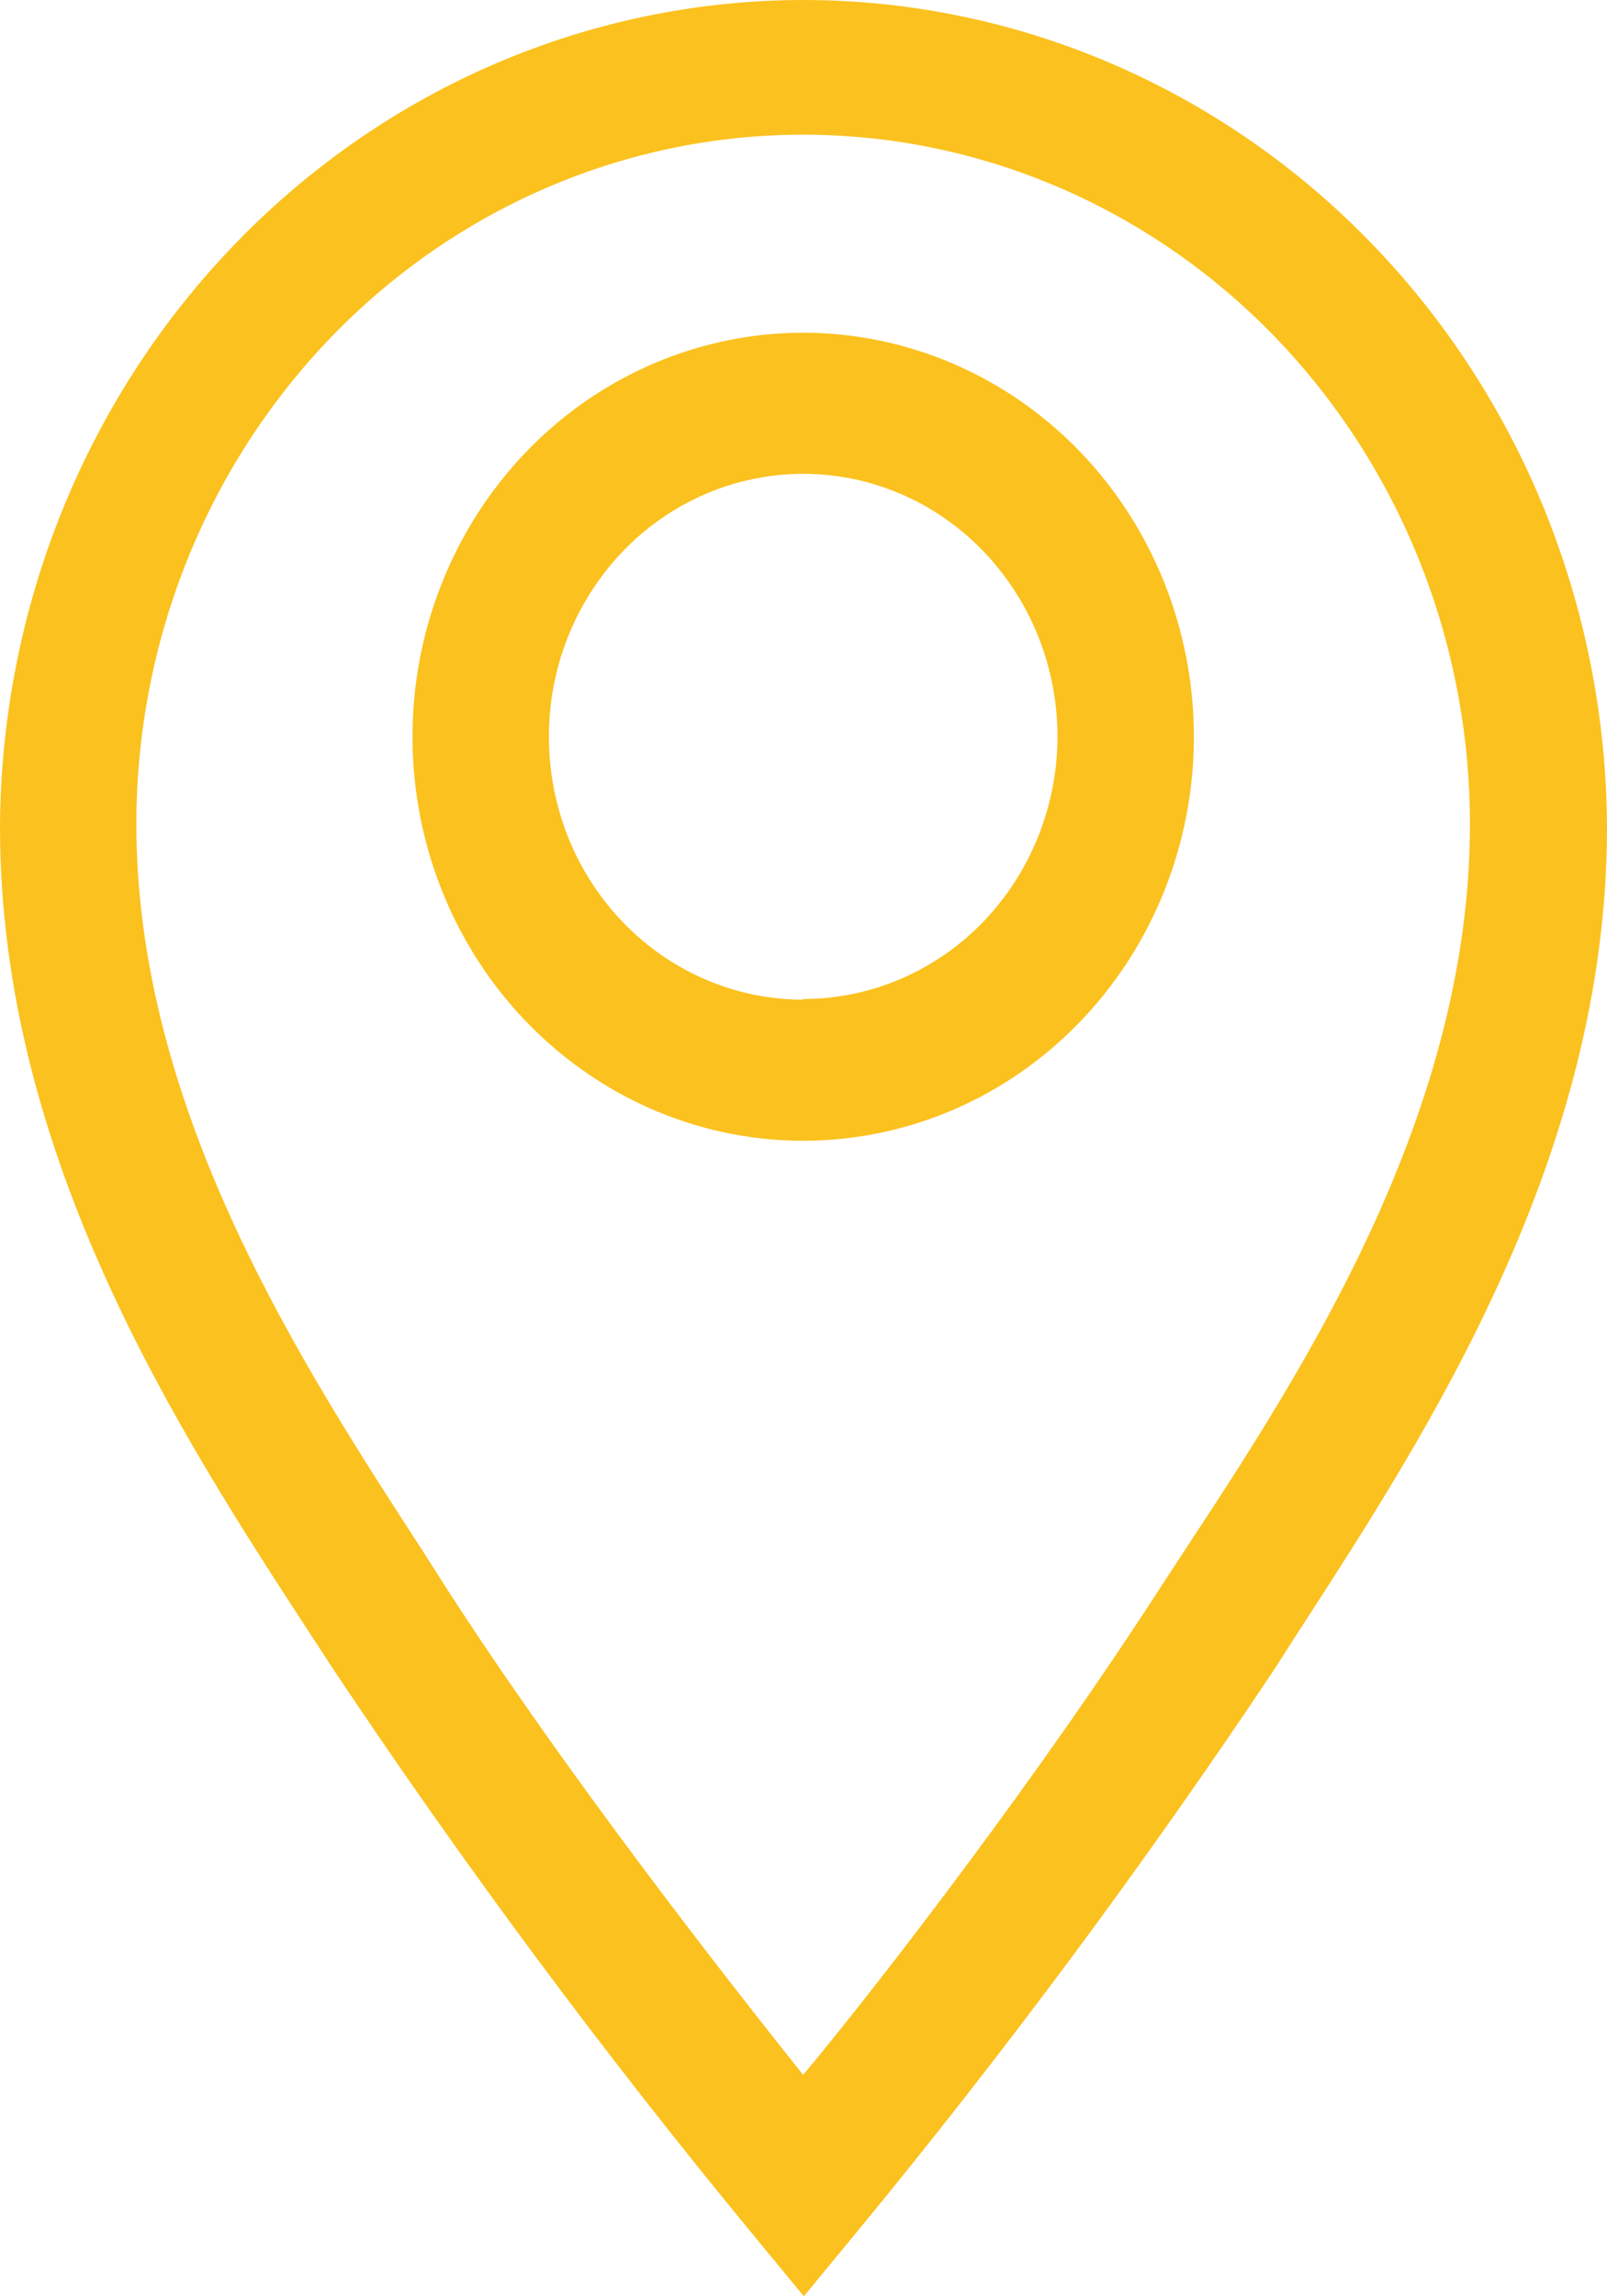 <svg width="14" height="20" viewBox="0 0 14 20" fill="none" xmlns="http://www.w3.org/2000/svg">
<path d="M6.997 2.898C6.324 2.898 5.666 3.105 5.106 3.491C4.547 3.878 4.11 4.428 3.853 5.071C3.595 5.713 3.528 6.421 3.659 7.103C3.79 7.786 4.115 8.413 4.591 8.905C5.067 9.397 5.673 9.732 6.333 9.868C6.993 10.004 7.678 9.934 8.3 9.668C8.922 9.401 9.453 8.95 9.827 8.372C10.201 7.793 10.401 7.113 10.401 6.417C10.401 5.484 10.042 4.589 9.404 3.929C8.766 3.269 7.9 2.898 6.997 2.898ZM6.997 8.707C6.559 8.707 6.131 8.573 5.766 8.321C5.402 8.07 5.118 7.712 4.95 7.294C4.783 6.875 4.739 6.414 4.824 5.97C4.91 5.526 5.121 5.118 5.431 4.797C5.74 4.477 6.135 4.259 6.565 4.171C6.995 4.082 7.44 4.128 7.845 4.301C8.25 4.474 8.596 4.768 8.839 5.145C9.083 5.521 9.213 5.964 9.213 6.417C9.211 7.023 8.977 7.604 8.562 8.033C8.146 8.461 7.584 8.701 6.997 8.701V8.707Z" fill="#FBC11E"/>
<path d="M6.997 6.07873e-10C5.147 0.002 3.373 0.76 2.062 2.11C0.751 3.459 0.009 5.29 0 7.203C0 10.071 1.556 12.472 2.697 14.222L2.905 14.541C4.039 16.241 5.256 17.881 6.552 19.453L7.003 20L7.454 19.453C8.749 17.881 9.967 16.241 11.101 14.541L11.309 14.216C12.444 12.466 14 10.071 14 7.203C13.991 5.289 13.249 3.457 11.936 2.107C10.624 0.758 8.848 -2.47811e-05 6.997 6.07873e-10ZM10.317 13.509L10.104 13.835C9.082 15.419 7.728 17.194 6.997 18.072C6.296 17.194 4.912 15.419 3.891 13.835L3.683 13.509C2.631 11.888 1.188 9.671 1.188 7.178C1.188 6.39 1.338 5.609 1.63 4.88C1.922 4.152 2.35 3.49 2.889 2.932C3.429 2.374 4.069 1.932 4.774 1.63C5.479 1.328 6.234 1.173 6.997 1.173C7.76 1.173 8.515 1.328 9.22 1.63C9.925 1.932 10.565 2.374 11.105 2.932C11.644 3.49 12.072 4.152 12.364 4.88C12.656 5.609 12.806 6.39 12.806 7.178C12.806 9.696 11.369 11.913 10.317 13.509Z" fill="#FBC11E"/>
</svg>
